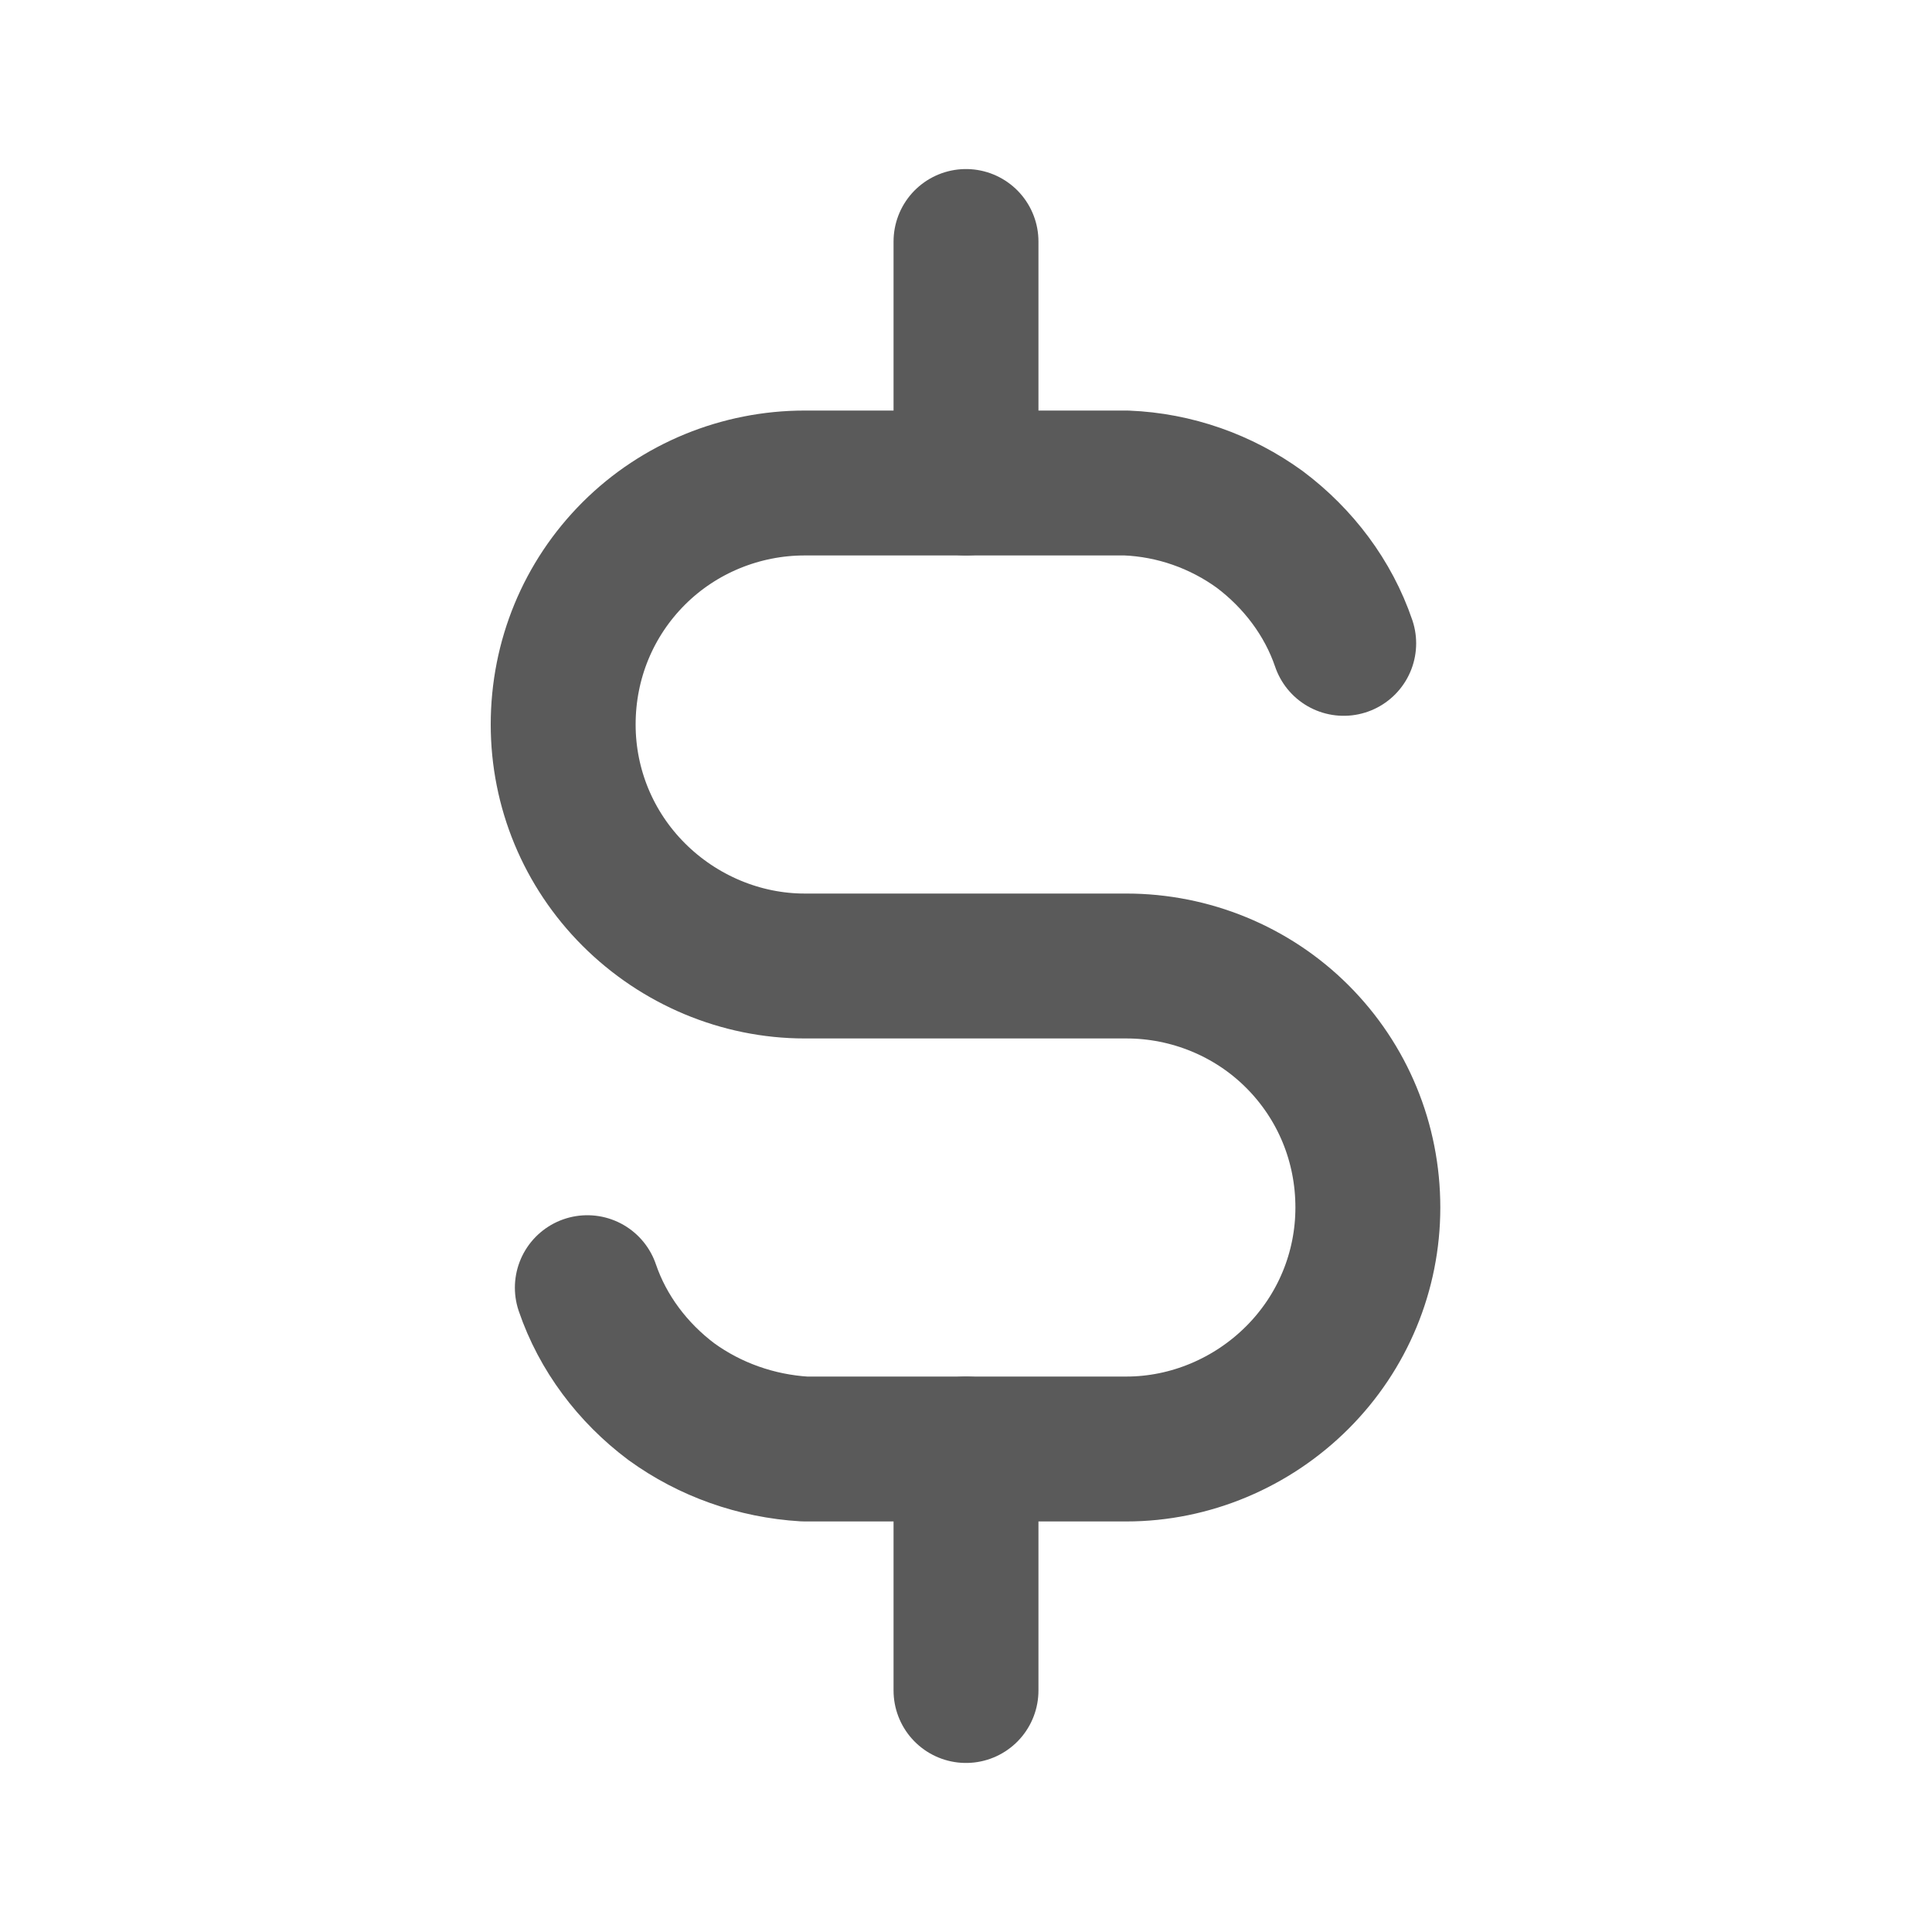 <svg width="20" height="20" viewBox="0 0 20 20" fill="none" xmlns="http://www.w3.org/2000/svg" xmlns:xlink="http://www.w3.org/1999/xlink">
	<desc>
			Created with Pixso.
	</desc>
	<defs>
		<clipPath id="clip2081_59">
			<rect id="Frame" rx="-0.5" width="19" height="19" transform="translate(0.5 0.5)" fill="white" fill-opacity="0"/>
		</clipPath>
	</defs>
	<rect id="Frame" rx="-0.5" width="19" height="19" transform="translate(0.5 0.5)" fill="#FFFFFF" fill-opacity="0"/>
	<g clip-path="url(#clip2081_59)">
		<path id="Vector" d="M13.91 6.66C13.75 6.19 13.44 5.78 13.04 5.48C12.64 5.19 12.16 5.02 11.66 5L8.33 5C7.67 5 7.03 5.26 6.56 5.73C6.09 6.2 5.83 6.83 5.83 7.5C5.83 8.16 6.09 8.79 6.56 9.26C7.03 9.73 7.67 10 8.33 10L11.66 10C12.32 10 12.96 10.26 13.43 10.73C13.9 11.2 14.16 11.83 14.16 12.5C14.16 13.16 13.9 13.79 13.43 14.26C12.96 14.73 12.32 15 11.66 15L8.33 15C7.83 14.97 7.35 14.8 6.95 14.51C6.55 14.21 6.24 13.8 6.08 13.33" stroke="#5A5A5A" stroke-opacity="1" stroke-width="1.5" stroke-linejoin="round" stroke-linecap="round"/>
		<path id="Vector" d="M10 2.5L10 5M10 15L10 17.5" stroke="#5A5A5A" stroke-opacity="1" stroke-width="1.5" stroke-linejoin="round" stroke-linecap="round"/>
	</g>
</svg>
